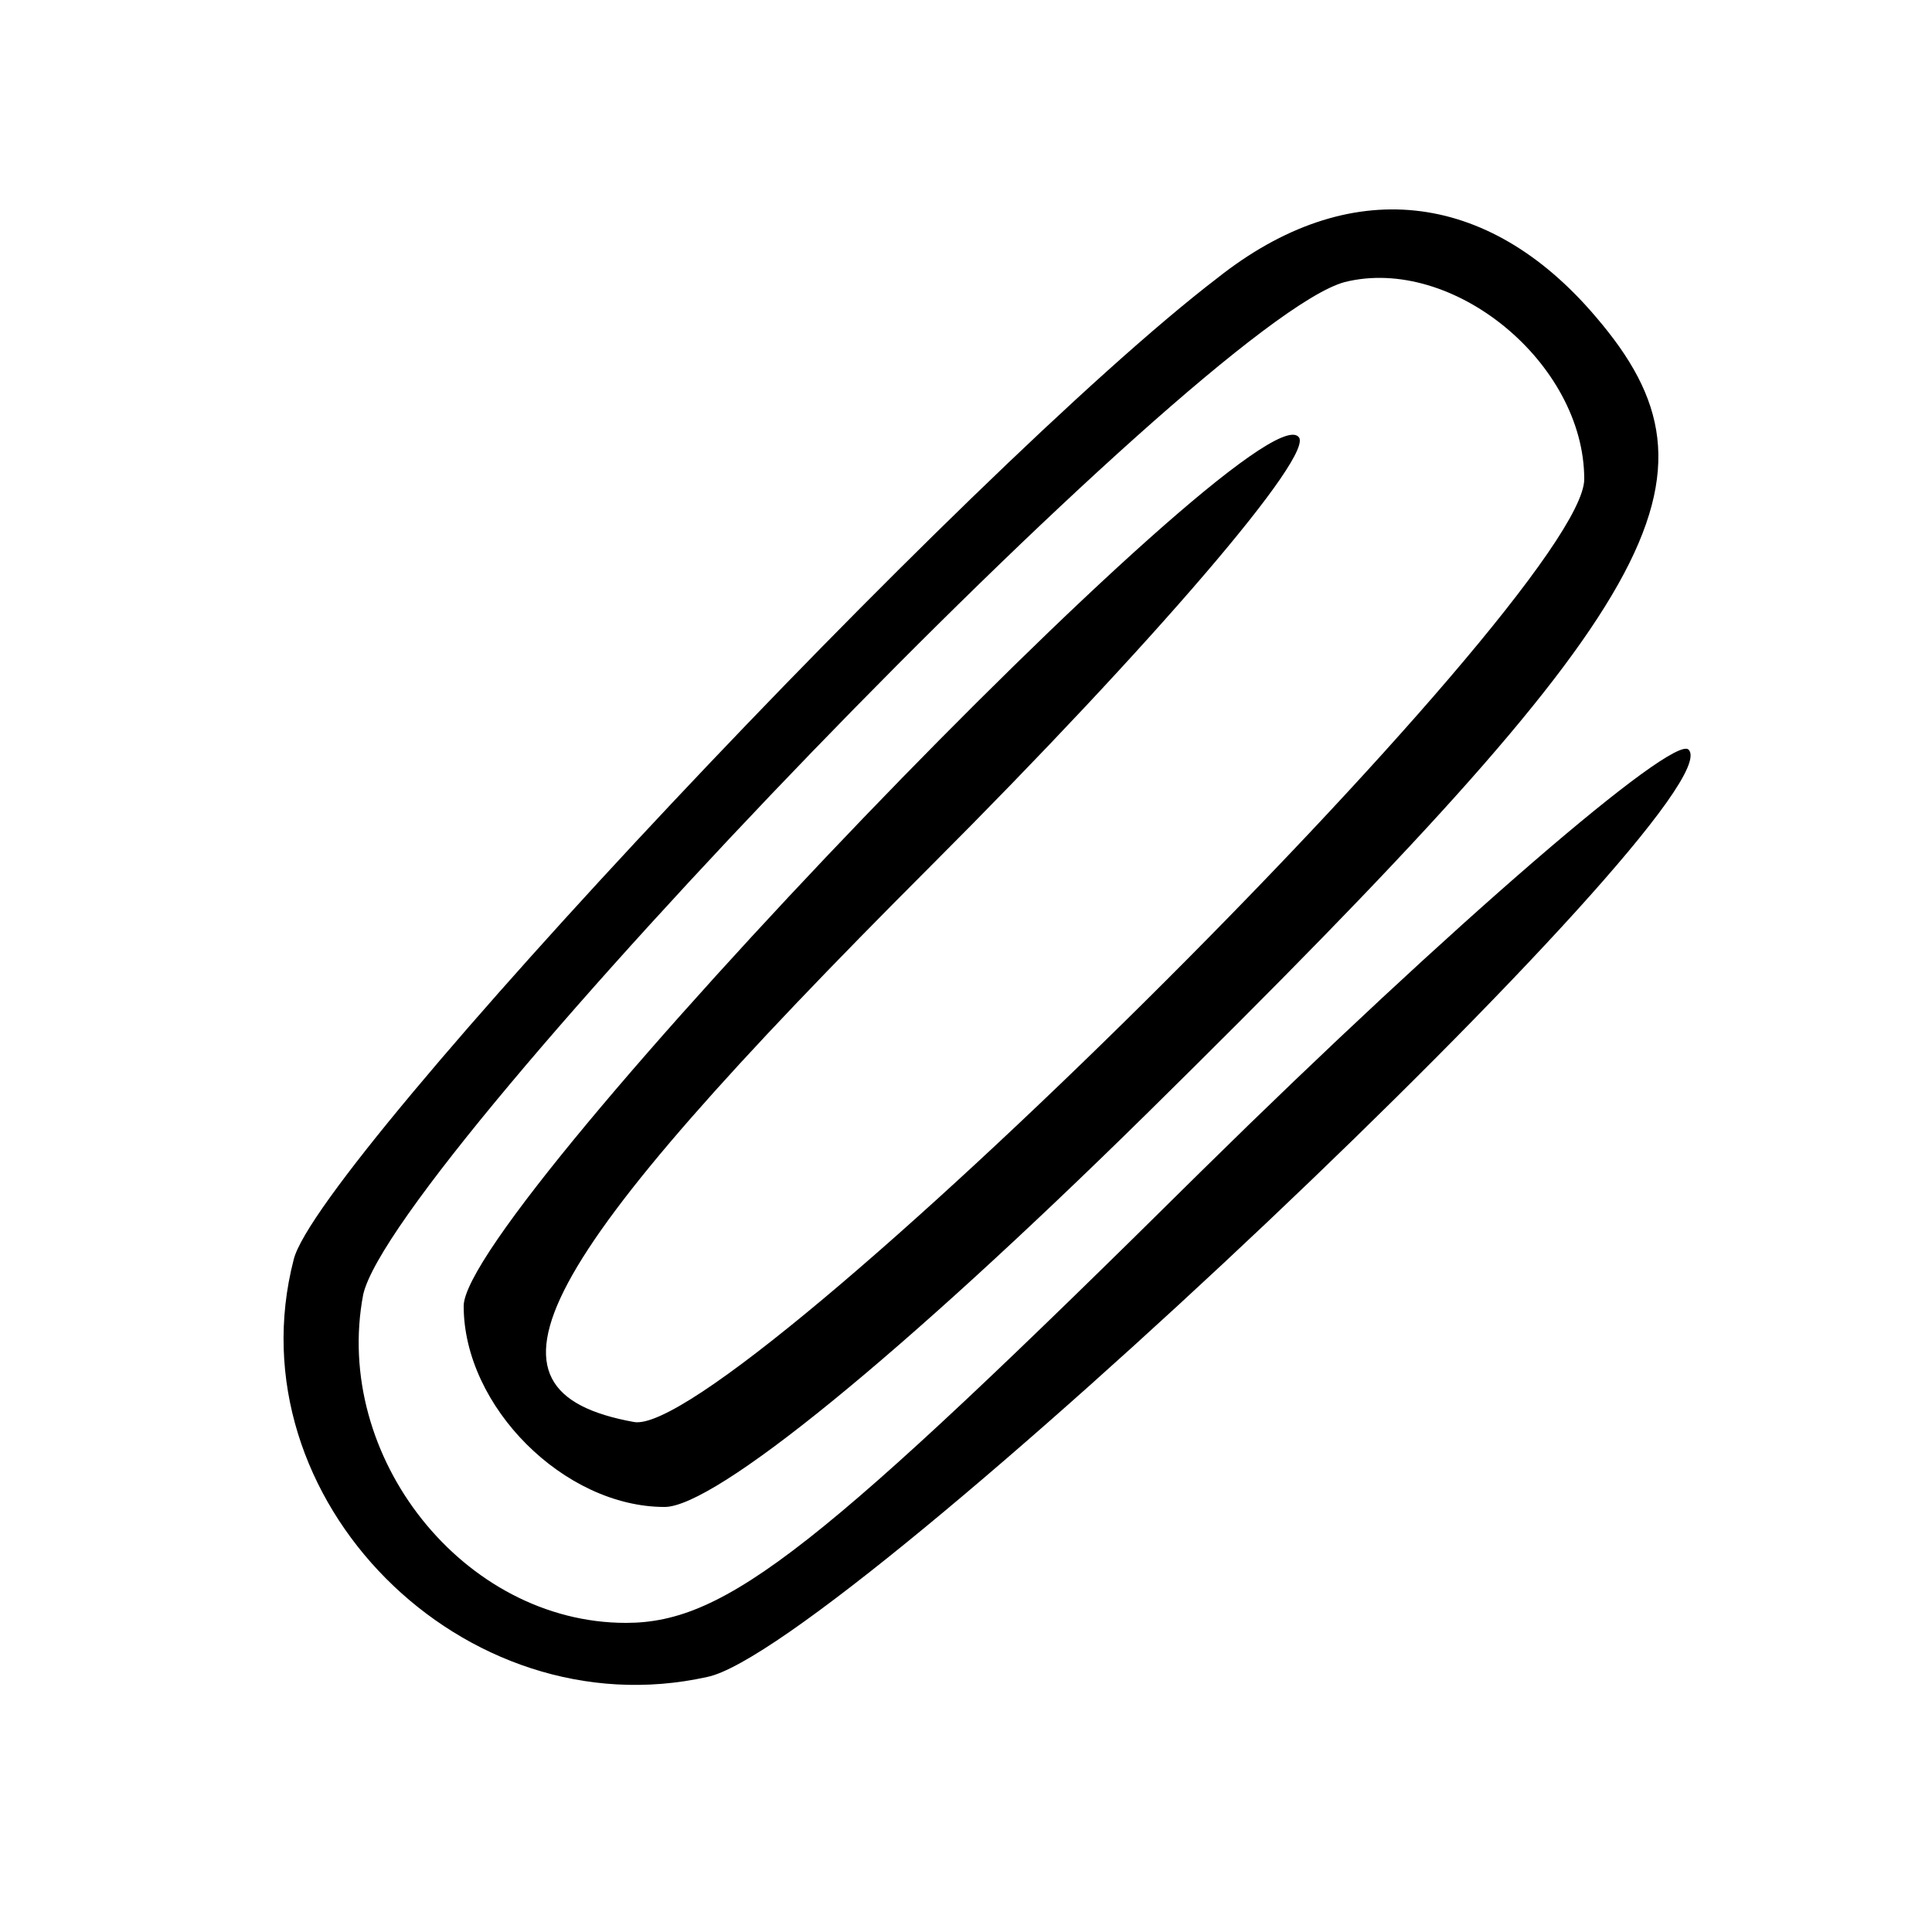 <?xml version="1.0" standalone="no"?>
<!DOCTYPE svg PUBLIC "-//W3C//DTD SVG 20010904//EN"
 "http://www.w3.org/TR/2001/REC-SVG-20010904/DTD/svg10.dtd">
<svg version="1.0" xmlns="http://www.w3.org/2000/svg"
 width="50pt" height="50pt" viewBox="0 0 50 50"
 preserveAspectRatio="xMidYMid meet">

<g transform="translate(0,50) scale(0.1,-0.1)"
fill="#000000" stroke="none">
<path d="M315 428 c-64 -49 -233 -229 -239 -254 -16 -62 44 -122 107 -108 35
7 267 227 254 240 -4 4 -61 -45 -126 -109 -99 -98 -123 -117 -149 -117 -42 0
-76 43 -68 85 8 35 217 252 254 262 28 7 62 -21 62 -51 0 -30 -221 -249 -246
-244 -44 8 -27 40 77 144 57 57 100 107 95 111 -12 12 -216 -200 -216 -225 0
-26 26 -52 52 -52 13 0 61 39 125 102 134 132 152 164 116 206 -28 33 -64 37
-98 10z"/>
</g>
</svg>
